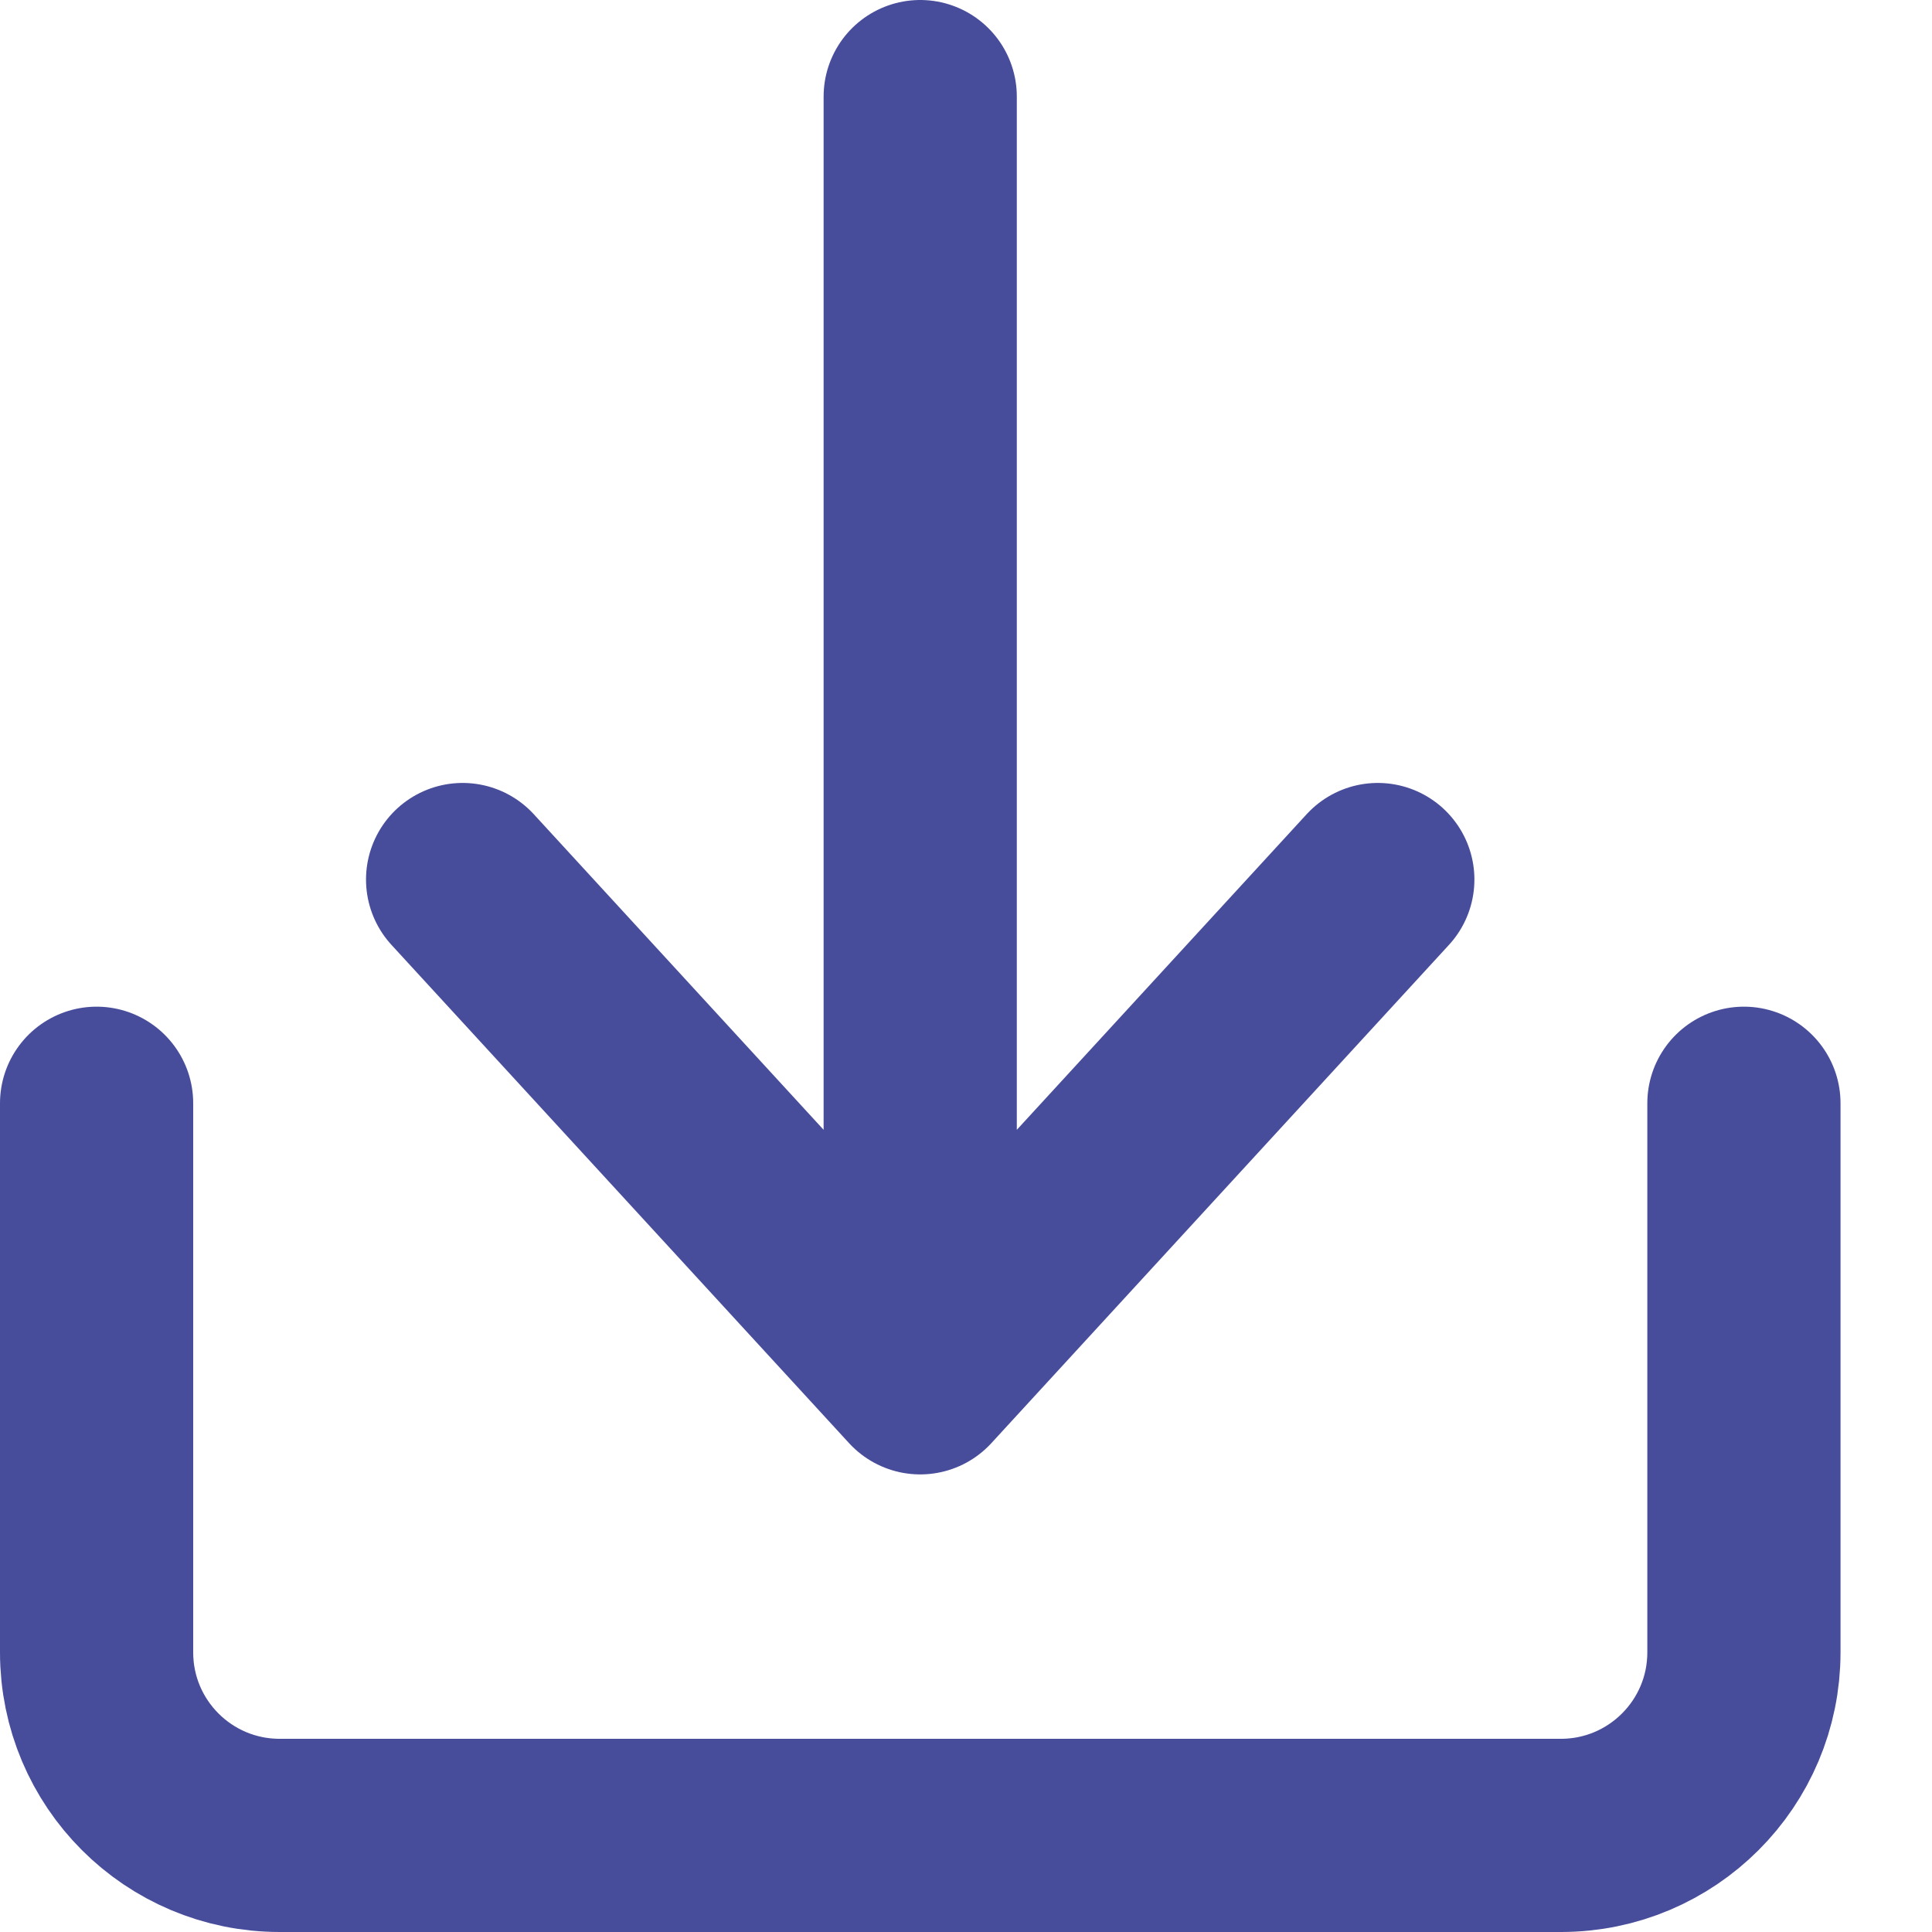 <svg width="20" height="20" viewBox="0 0 20 20" fill="none" xmlns="http://www.w3.org/2000/svg">
<path d="M1 11.421V17.105C1 18.152 1.848 19 2.895 19H16.158C17.204 19 18.053 18.152 18.053 17.105V11.421" stroke="#474D9B" stroke-width="2" stroke-linecap="round" stroke-linejoin="round"/>
<path d="M9.526 1V14.263M9.526 14.263L4.789 9.105M9.526 14.263L14.263 9.105" stroke="#474D9B" stroke-width="2" stroke-linecap="round" stroke-linejoin="round"/>
</svg>
